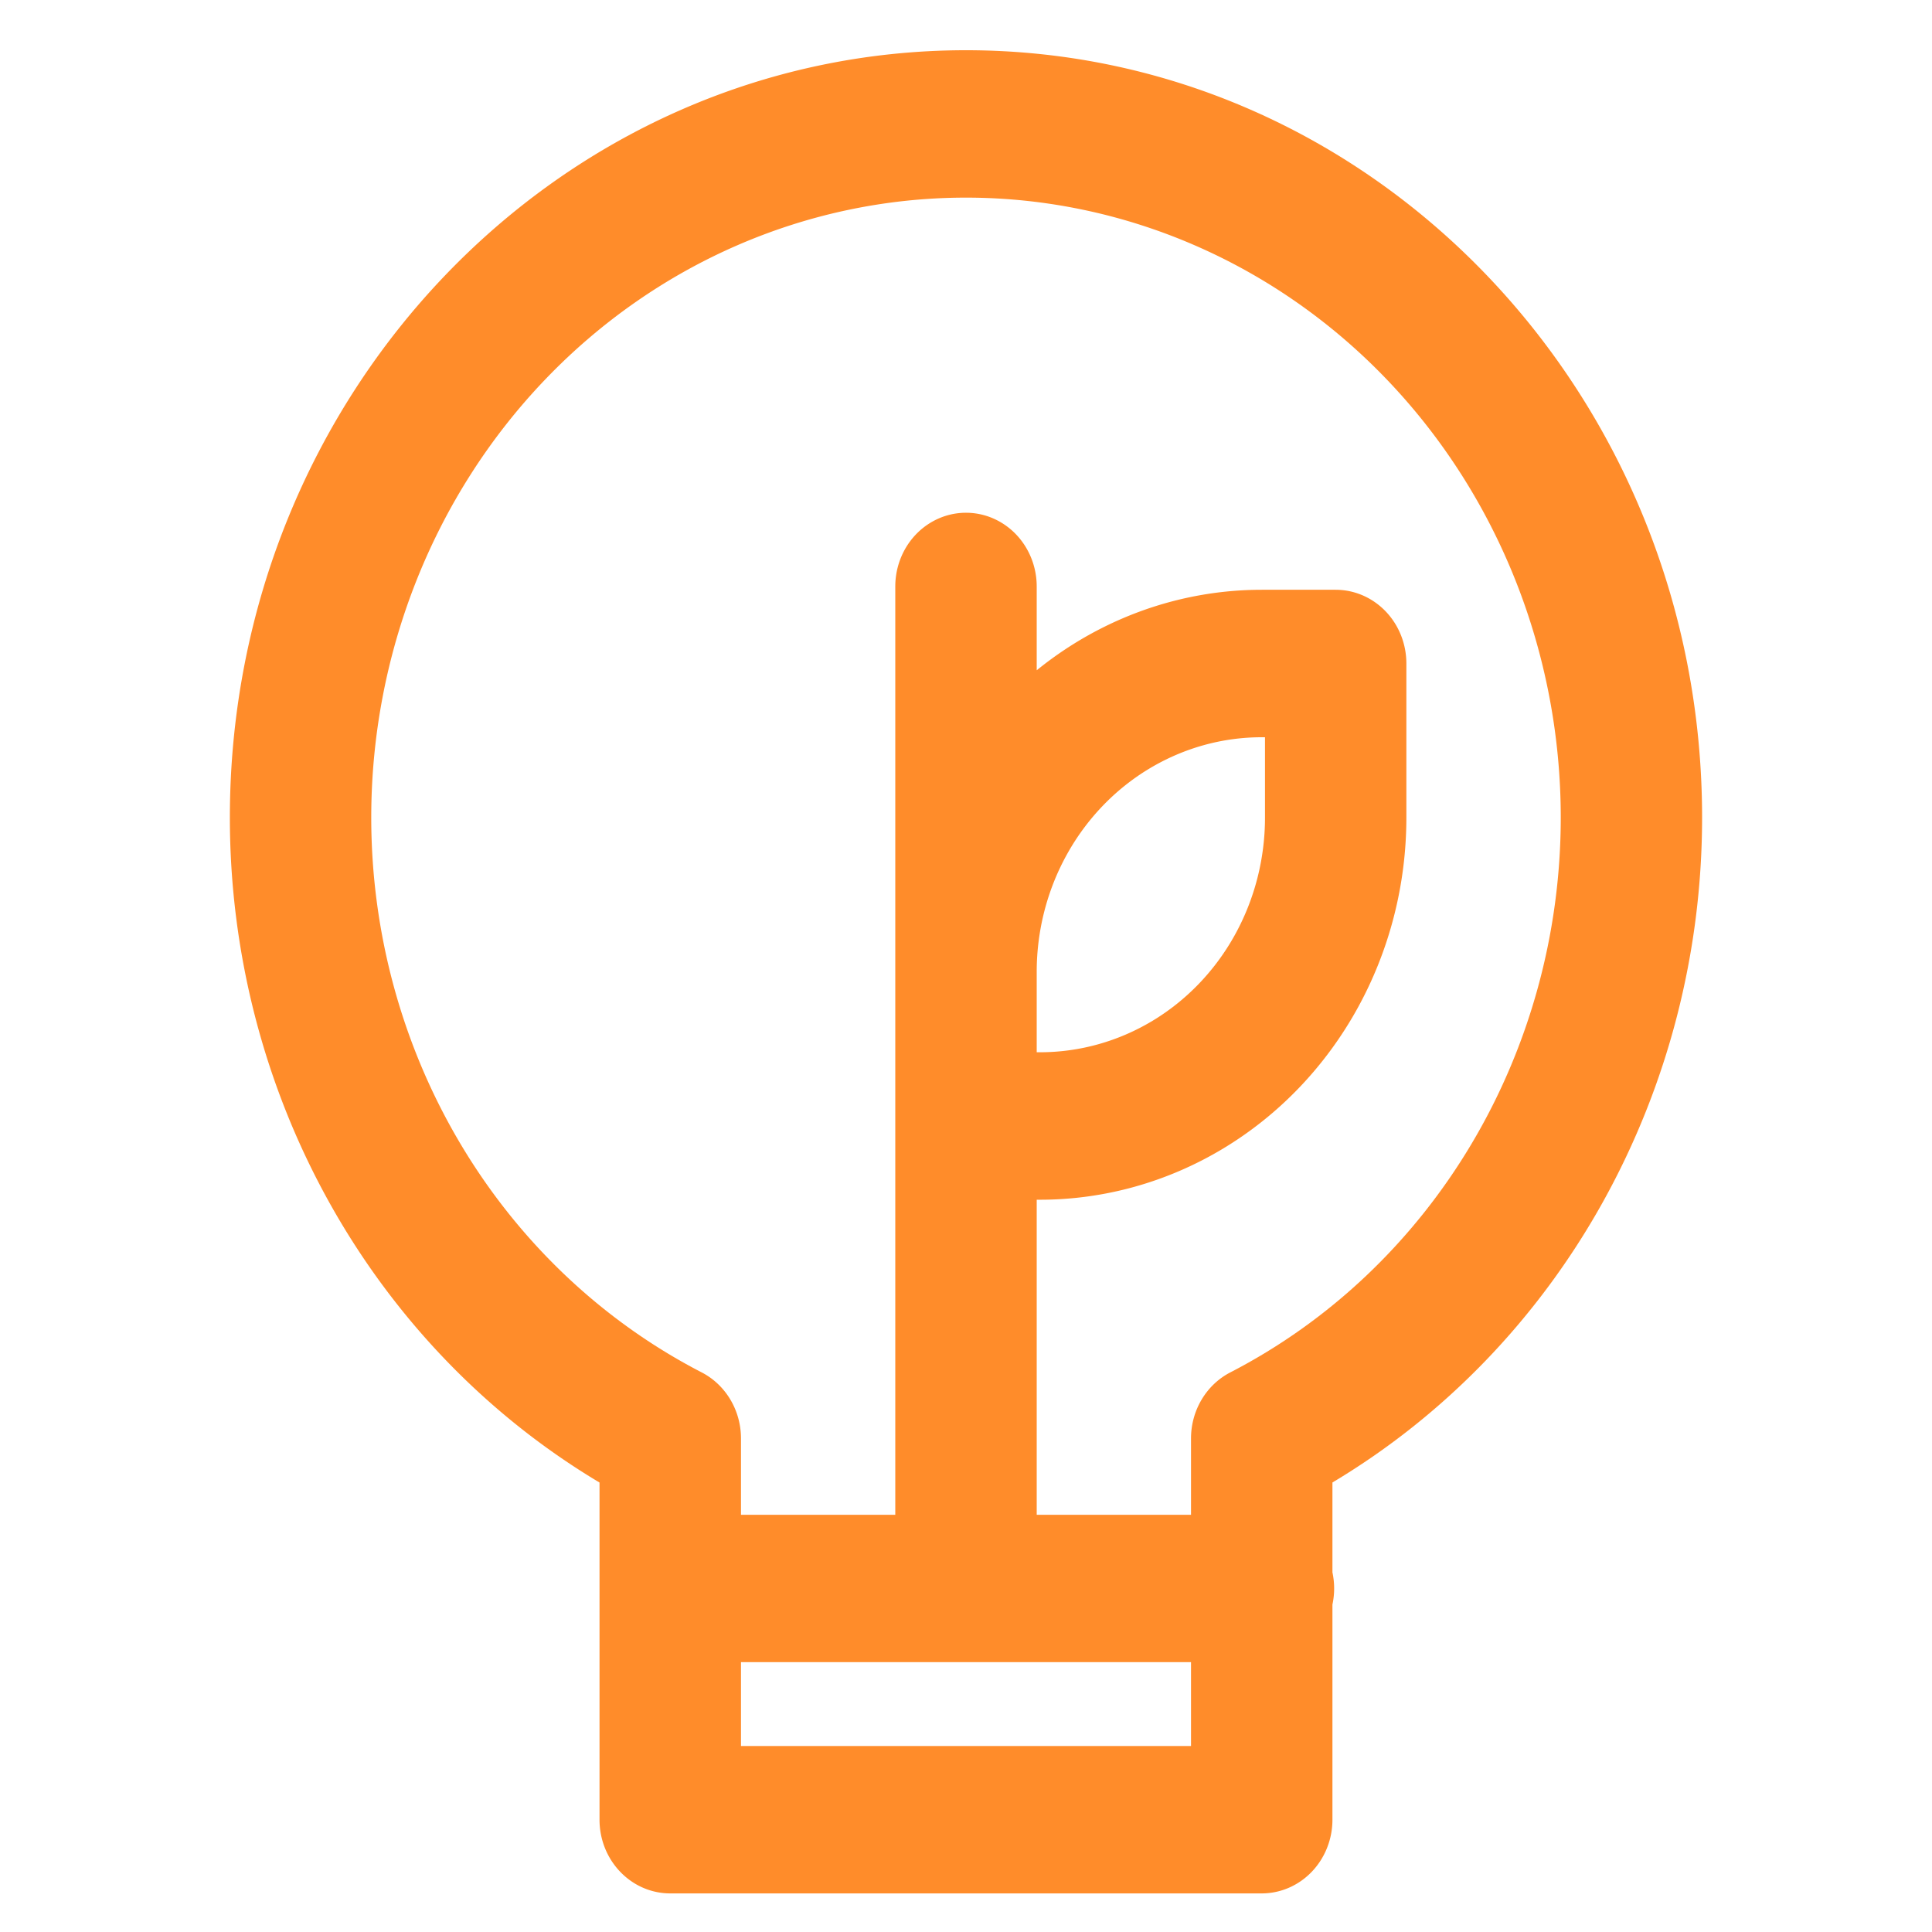 <svg xmlns="http://www.w3.org/2000/svg" class="pagina-categoria__svg--home categories__svg--home" style="fill:#ff8c2a" xmlns:xlink="http://www.w3.org/1999/xlink" width="45"  height="45" ><defs><symbol id="icon-categorias-inovacao-gestao" viewBox="0 0 45 45"><path d="M15.612 38.715h13.776a1.647 1.717 0 1 0 0-3.433H15.612a1.647 1.717 0 0 0 0 3.433zm8.535-1.717V13.66a1.647 1.717 0 0 0-3.294 0v23.337a1.647 1.717 0 0 0 3.294 0zm6.963-23.261h-1.722a8.535 8.899 0 0 0-8.535 8.899v3.59c0 .949.737 1.718 1.647 1.718h1.722a8.535 8.899 0 0 0 8.535-8.899v-3.59a1.647 1.717 0 0 0-1.647-1.718zm-1.646 5.308a5.24 5.464 0 0 1-5.242 5.464h-.075v-1.873a5.24 5.464 0 0 1 5.241-5.464h.076v1.873zm-15.5 15.486v7.853c0 .949.738 1.717 1.648 1.717h13.776a1.647 1.717 0 0 0 1.647-1.717V34.53a17.12 17.85 0 0 0 8.61-15.486C39.646 9.173 31.97 1.17 22.5 1.17S5.354 9.173 5.354 19.045a17.12 17.85 0 0 0 8.61 15.486zm3.295 6.137v-7.164a1.647 1.717 0 0 0-.913-1.537 13.836 14.425 0 0 1-7.699-12.922 13.853 14.442 0 1 1 27.706 0 13.836 14.425 0 0 1-7.699 12.922 1.647 1.717 0 0 0-.913 1.537v7.164H17.259z"></path></symbol></defs>
<use xlink:href="#icon-categorias-inovacao-gestao" fill="#FF8C2A"></use>
</svg>